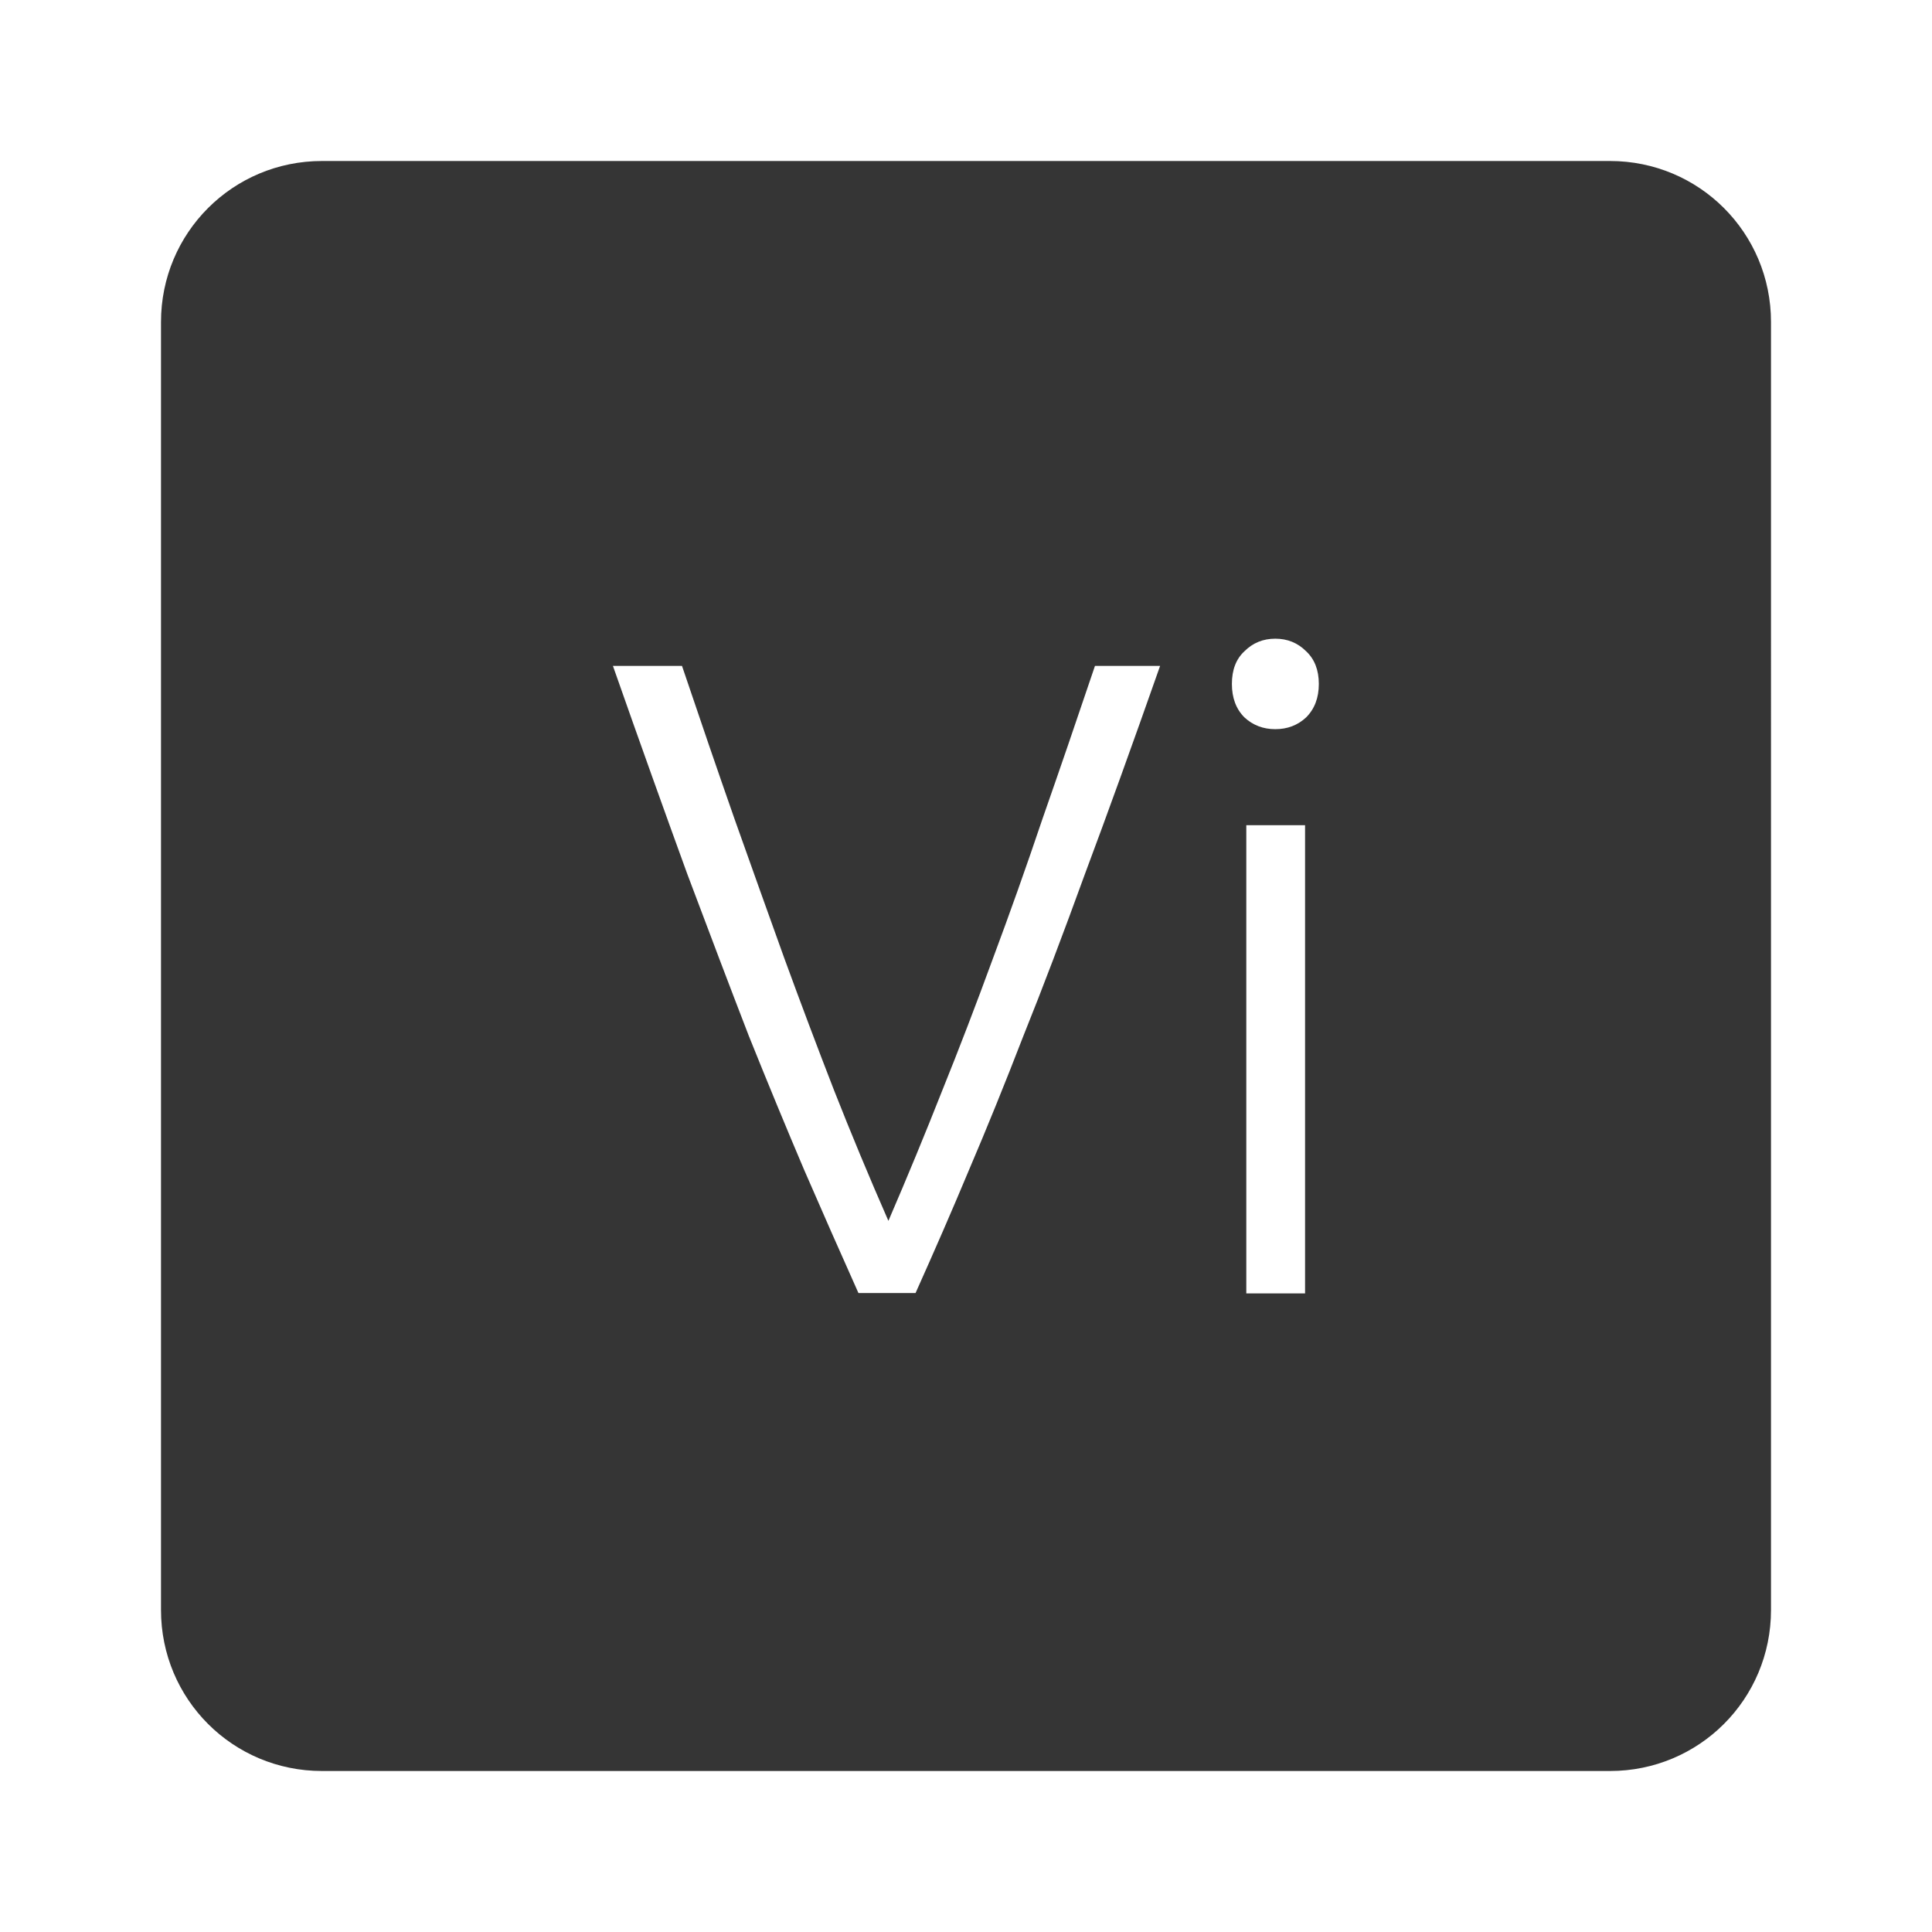 <?xml version="1.0" encoding="UTF-8" standalone="no"?>
<svg
   xmlns:dc="http://purl.org/dc/elements/1.1/"
   xmlns:cc="http://creativecommons.org/ns#"
   xmlns:rdf="http://www.w3.org/1999/02/22-rdf-syntax-ns#"
   xmlns:svg="http://www.w3.org/2000/svg"
   xmlns="http://www.w3.org/2000/svg"
   xmlns:sodipodi="http://sodipodi.sourceforge.net/DTD/sodipodi-0.dtd"
   xmlns:inkscape="http://www.inkscape.org/namespaces/inkscape"
   viewBox="0 0 24 24"
   id="svg2"
   version="1.1"
   inkscape:version="0.91 r13725"
   sodipodi:docname="indicator-keyboard-Vi.svg">
  <defs
     id="defs8" />
  <sodipodi:namedview
     pagecolor="#ffffff"
     bordercolor="#666666"
     borderopacity="1"
     objecttolerance="10"
     gridtolerance="10"
     guidetolerance="10"
     inkscape:pageopacity="0"
     inkscape:pageshadow="2"
     inkscape:window-width="640"
     inkscape:window-height="480"
     id="namedview6"
     showgrid="false"
     inkscape:zoom="9.8333333"
     inkscape:cx="12"
     inkscape:cy="12"
     inkscape:window-x="65"
     inkscape:window-y="24"
     inkscape:window-maximized="0"
     inkscape:current-layer="svg2" />
  <path
     d="M 4,2 C 2.892,2 2,2.892 2,4 l 0,16 c 0,1.108 0.892,2 2,2 l 16,0 c 1.108,0 2,-0.892 2,-2 L 22,4 C 22,2.892 21.108,2 20,2 L 4,2 Z m 11.842,5.934 c 0.15,0 0.278,0.051 0.383,0.156 0.105,0.098 0.158,0.234 0.158,0.406 0,0.173 -0.053,0.311 -0.158,0.416 -0.105,0.098 -0.233,0.146 -0.383,0.146 -0.15,0 -0.278,-0.049 -0.383,-0.146 -0.105,-0.105 -0.156,-0.244 -0.156,-0.416 0,-0.173 0.051,-0.309 0.156,-0.406 0.105,-0.105 0.233,-0.156 0.383,-0.156 z m -8.225,0.338 0.855,0 c 0.225,0.667 0.442,1.3 0.652,1.9 0.21,0.592 0.417,1.17 0.619,1.732 0.203,0.555 0.409,1.103 0.619,1.643 0.21,0.533 0.434,1.072 0.674,1.619 0.233,-0.54 0.454,-1.075 0.664,-1.607 0.218,-0.54 0.428,-1.088 0.631,-1.643 0.21,-0.563 0.417,-1.144 0.619,-1.744 0.21,-0.6 0.427,-1.233 0.652,-1.9 l 0.809,0 c -0.345,0.982 -0.656,1.843 -0.934,2.586 -0.27,0.743 -0.524,1.414 -0.764,2.01 -0.232,0.6 -0.458,1.156 -0.676,1.666 -0.21,0.503 -0.432,1.012 -0.664,1.529 l -0.709,0 C 10.432,15.545 10.208,15.036 9.99,14.534 9.773,14.024 9.543,13.468 9.302,12.868 9.07,12.268 8.816,11.597 8.538,10.858 8.268,10.116 7.959,9.255 7.614,8.272 Z m 7.865,1.979 0.73,0 0,5.816 -0.73,0 0,-5.816 z"
     style="fill:#353535;fill-opacity:1"
     id="path4"
     inkscape:connector-curvature="0" />
</svg>
